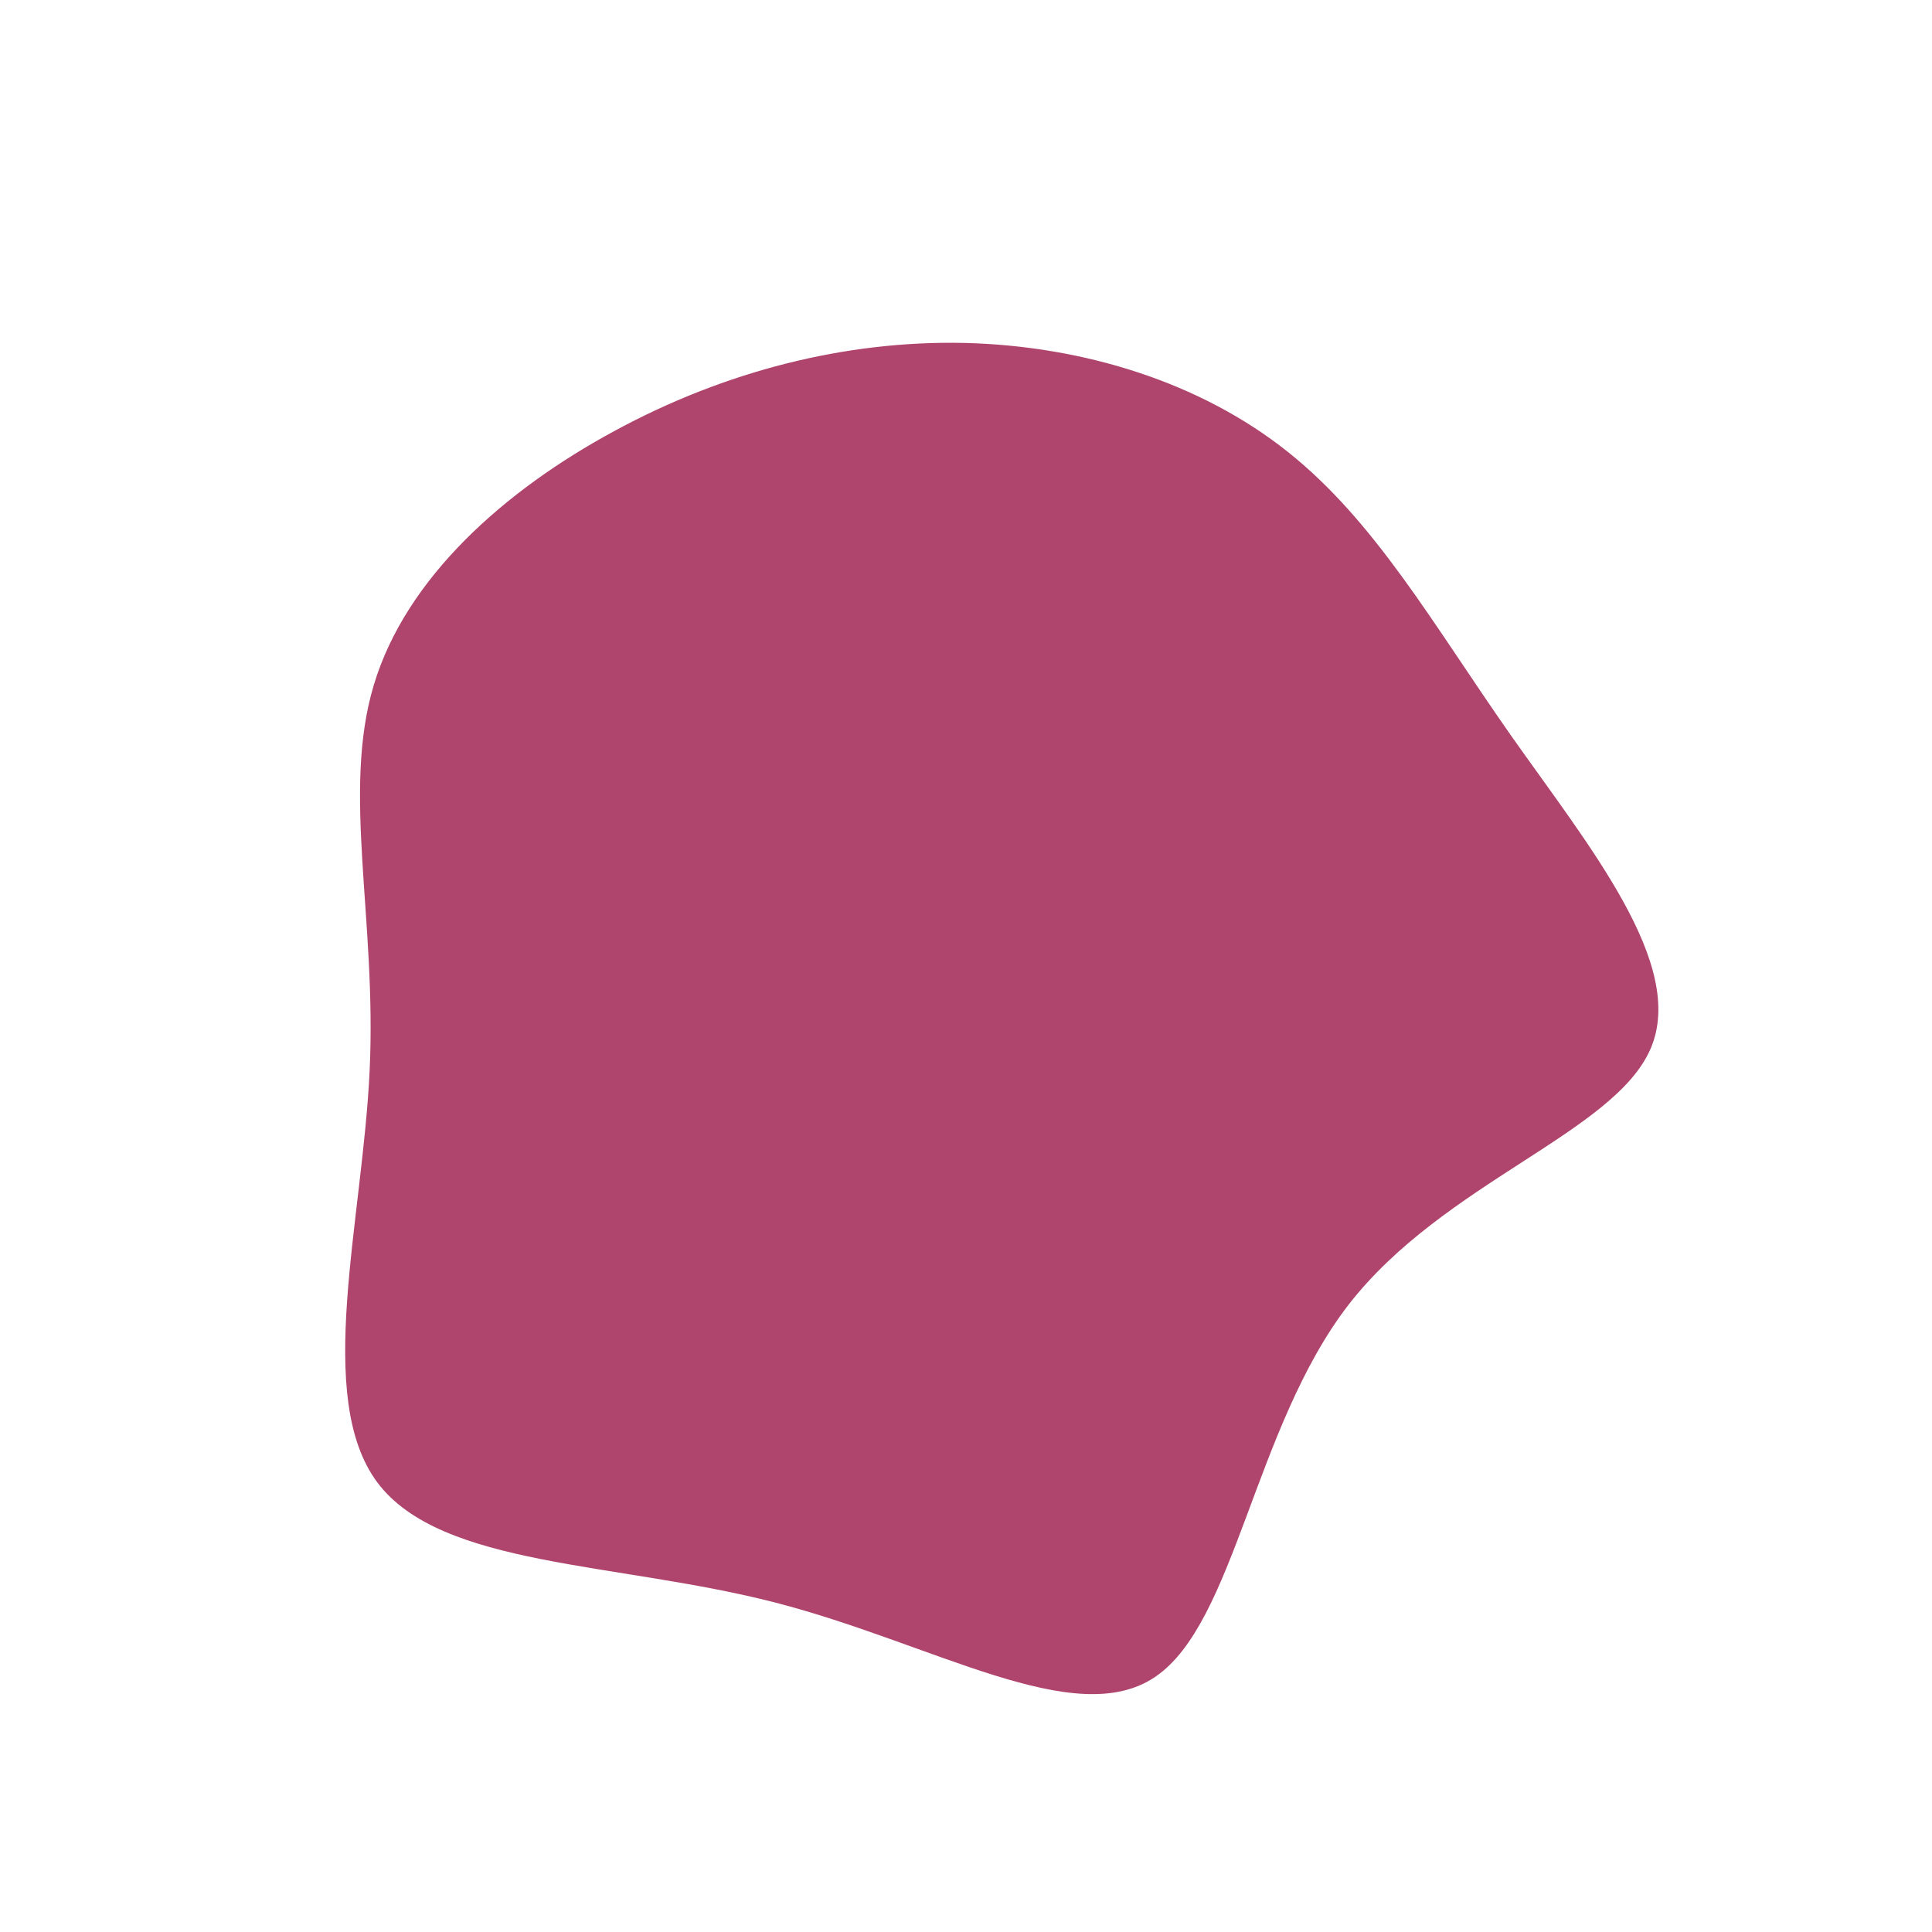 <?xml version="1.0" standalone="no"?>
<svg
  width="600"
  height="600"
  viewBox="0 0 600 600"
  xmlns="http://www.w3.org/2000/svg"
>
  <g transform="translate(300,300)">
    <path d="M99.9,-159.7C127.1,-138.1,145,-106.2,169.1,-71.8C193.3,-37.4,223.9,-0.4,212.6,25.7C201.3,51.9,148.3,67.2,118.8,105.2C89.4,143.3,83.6,204.1,58.7,220.8C33.9,237.6,-10,210.4,-59.2,197.7C-108.4,185,-163,186.8,-182.8,160.4C-202.5,134,-187.4,79.4,-185.2,32.4C-183,-14.6,-193.9,-54.1,-183.9,-87.3C-173.9,-120.6,-143.2,-147.8,-109.1,-166.2C-75,-184.7,-37.5,-194.3,-0.5,-193.5C36.4,-192.6,72.8,-181.3,99.9,-159.7Z" fill="#af456d" />
  </g>
</svg>
    